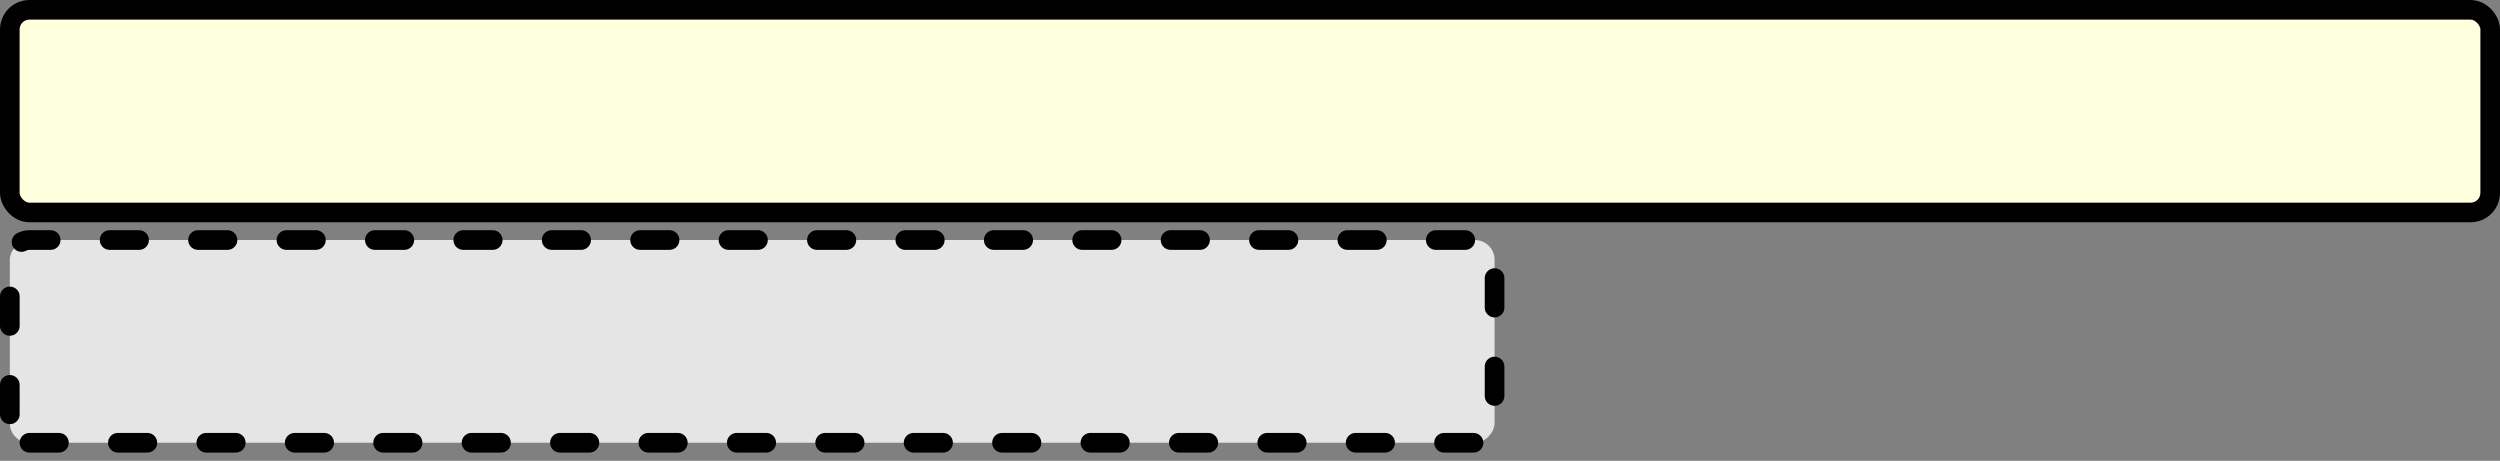 <svg width="255" height="47" viewBox="0 0 255 47" fill="none" xmlns="http://www.w3.org/2000/svg">
<rect x="0" y="0" width="255" height="47" fill="#808080" stroke="none"/>
<rect x="1.002" y="1.002" width="252.997" height="20.669" rx="2" fill="#FEFFDD" stroke="black" stroke-width="2"/>
<rect width="151.142" height="20.637" rx="2" transform="matrix(1.002 6.80898e-09 6.80898e-09 -1.002 1.002 45.161)" fill="#E5E5E5" stroke="black" stroke-width="2" stroke-linecap="round" stroke-linejoin="round" stroke-dasharray="3 6"/>
</svg>
